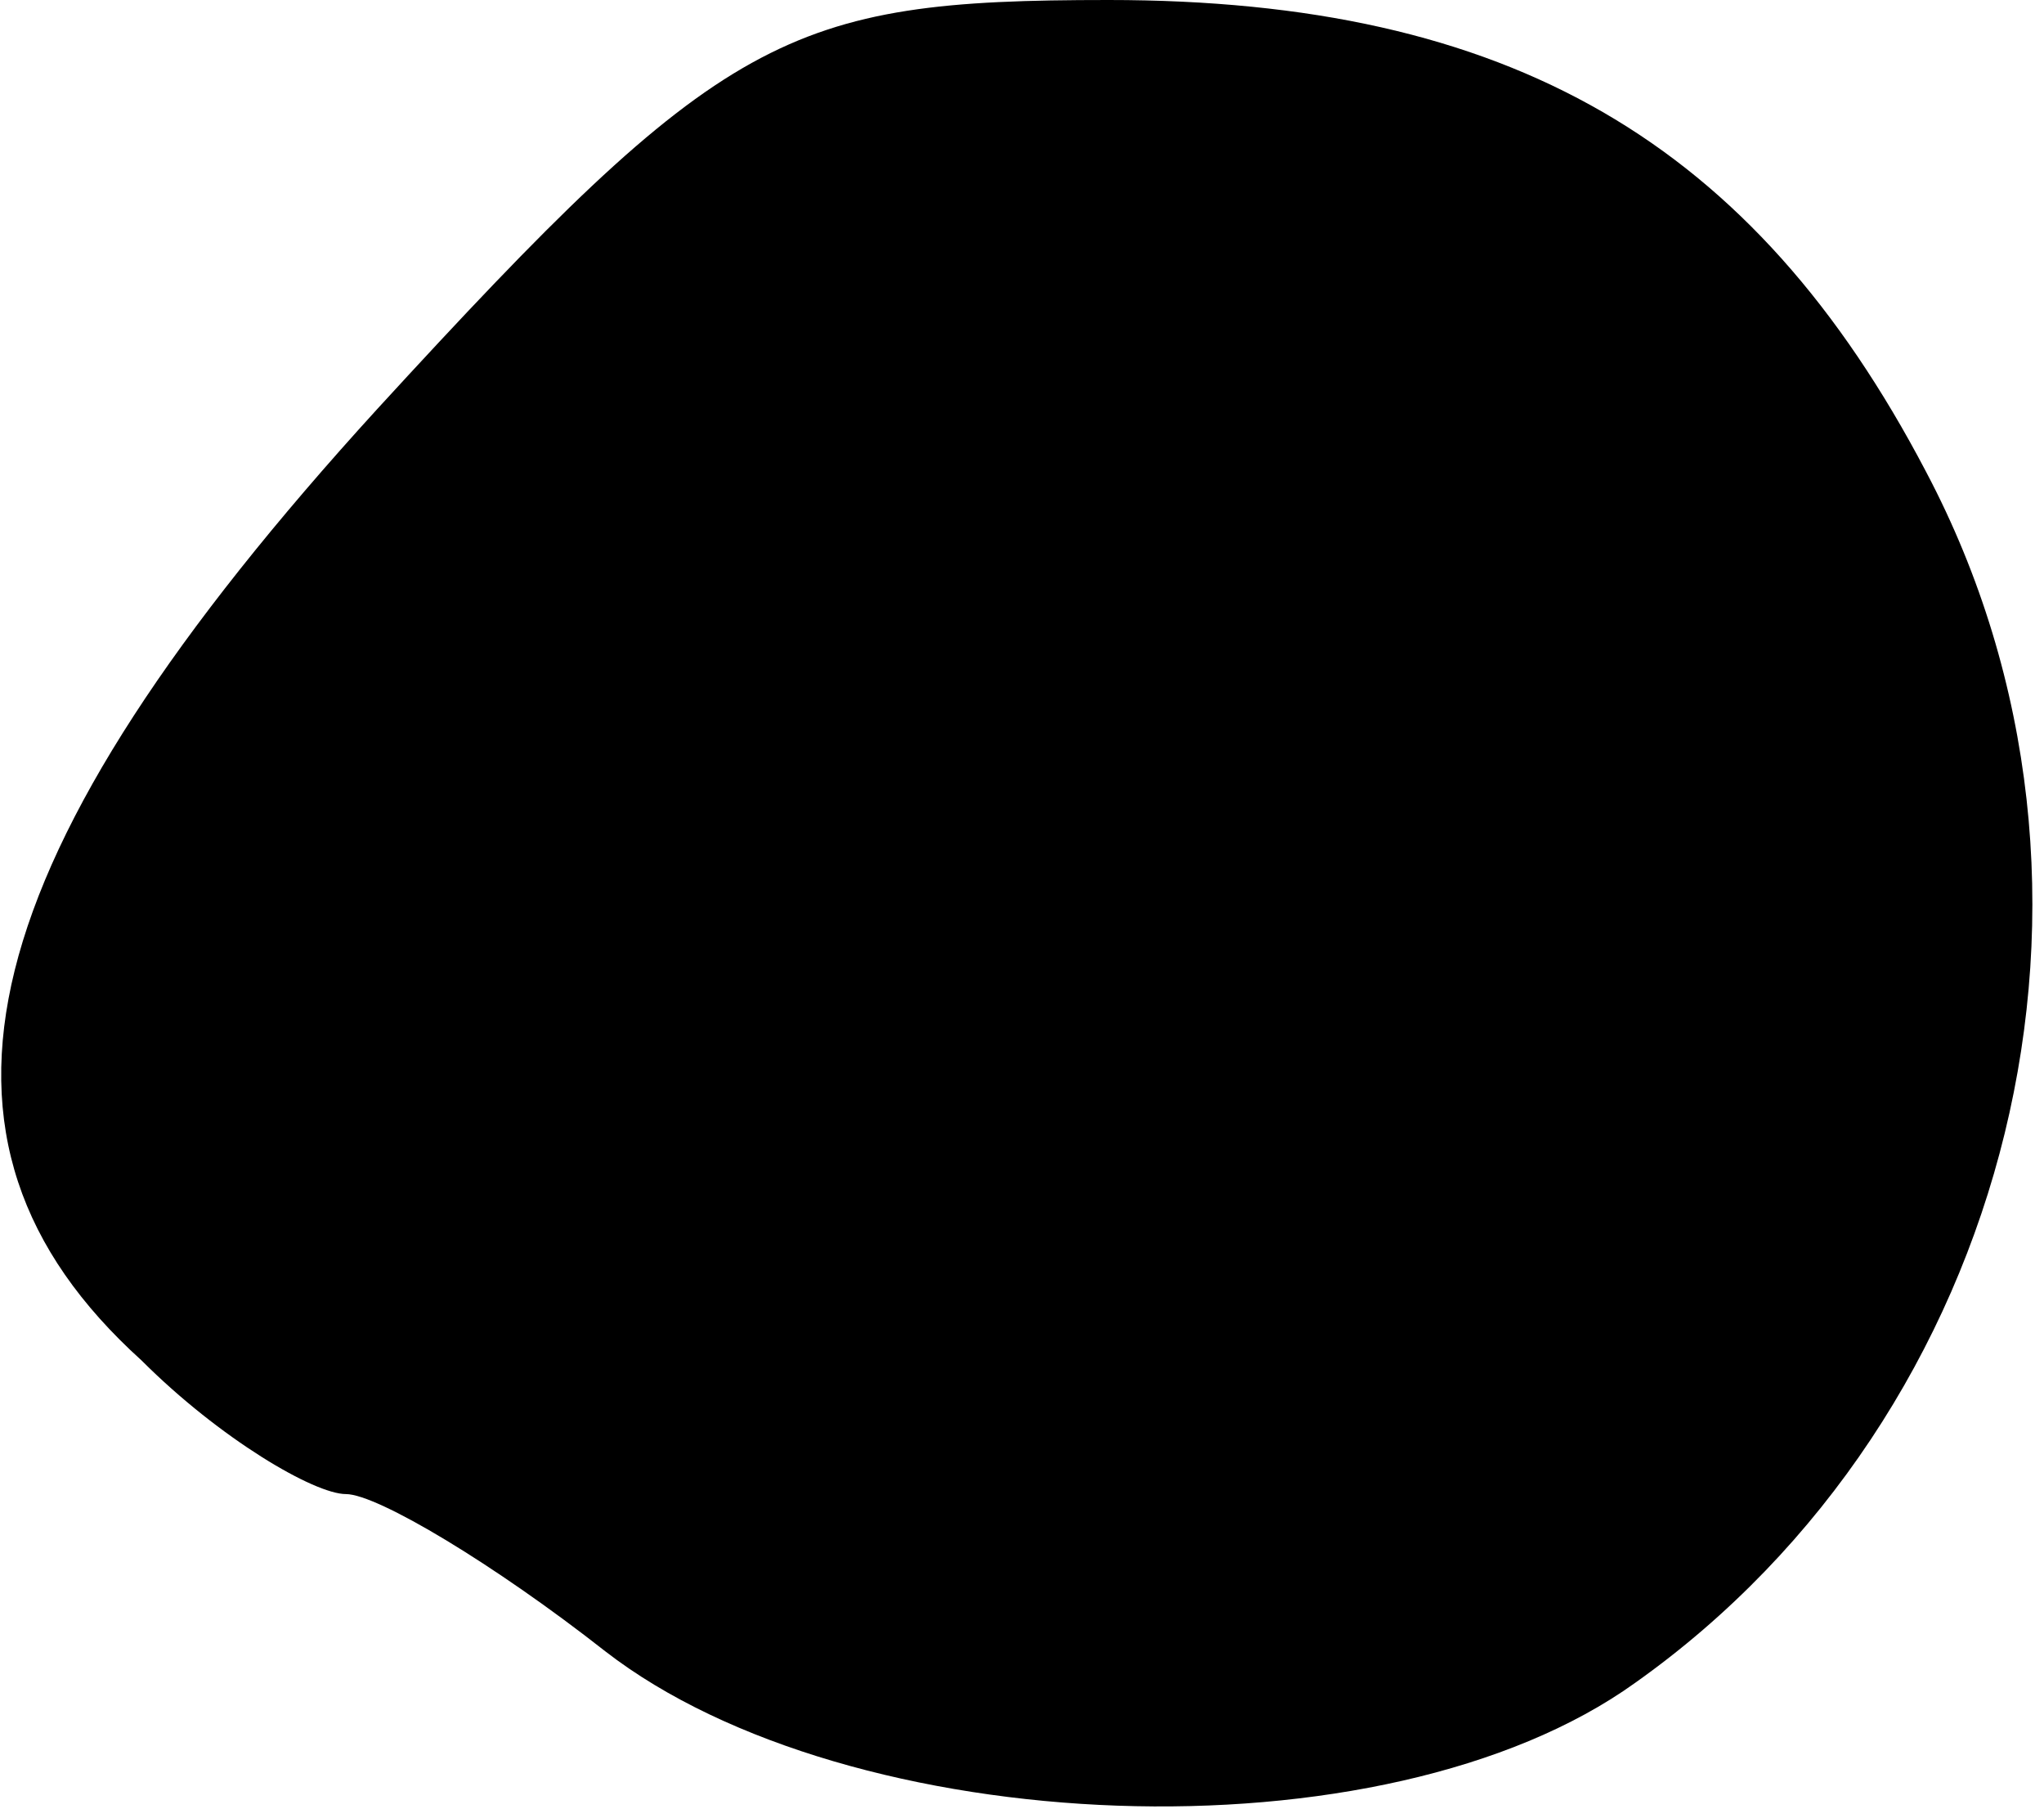 <?xml version="1.0" standalone="no"?>
<!DOCTYPE svg PUBLIC "-//W3C//DTD SVG 20010904//EN"
 "http://www.w3.org/TR/2001/REC-SVG-20010904/DTD/svg10.dtd">
<svg version="1.0" xmlns="http://www.w3.org/2000/svg"
 width="26pt" height="23pt" viewBox="0 0 26 23"
 preserveAspectRatio="xMidYMid meet">
<g transform="translate(0,23) scale(0.1,-0.1)"
fill="#000000" stroke="none">
<path fill="#000000" stroke="none" d="M48 178 c-52 -57 -61 -93 -30 -121 10
-10 22 -17 26 -17 4 0 19 -9 33 -20 31 -24 99 -27 131 -4 48 34 65 101 37 154
-22 42 -53 60 -104 60 -41 0 -49 -4 -93 -52z"/>
</g>
</svg>
